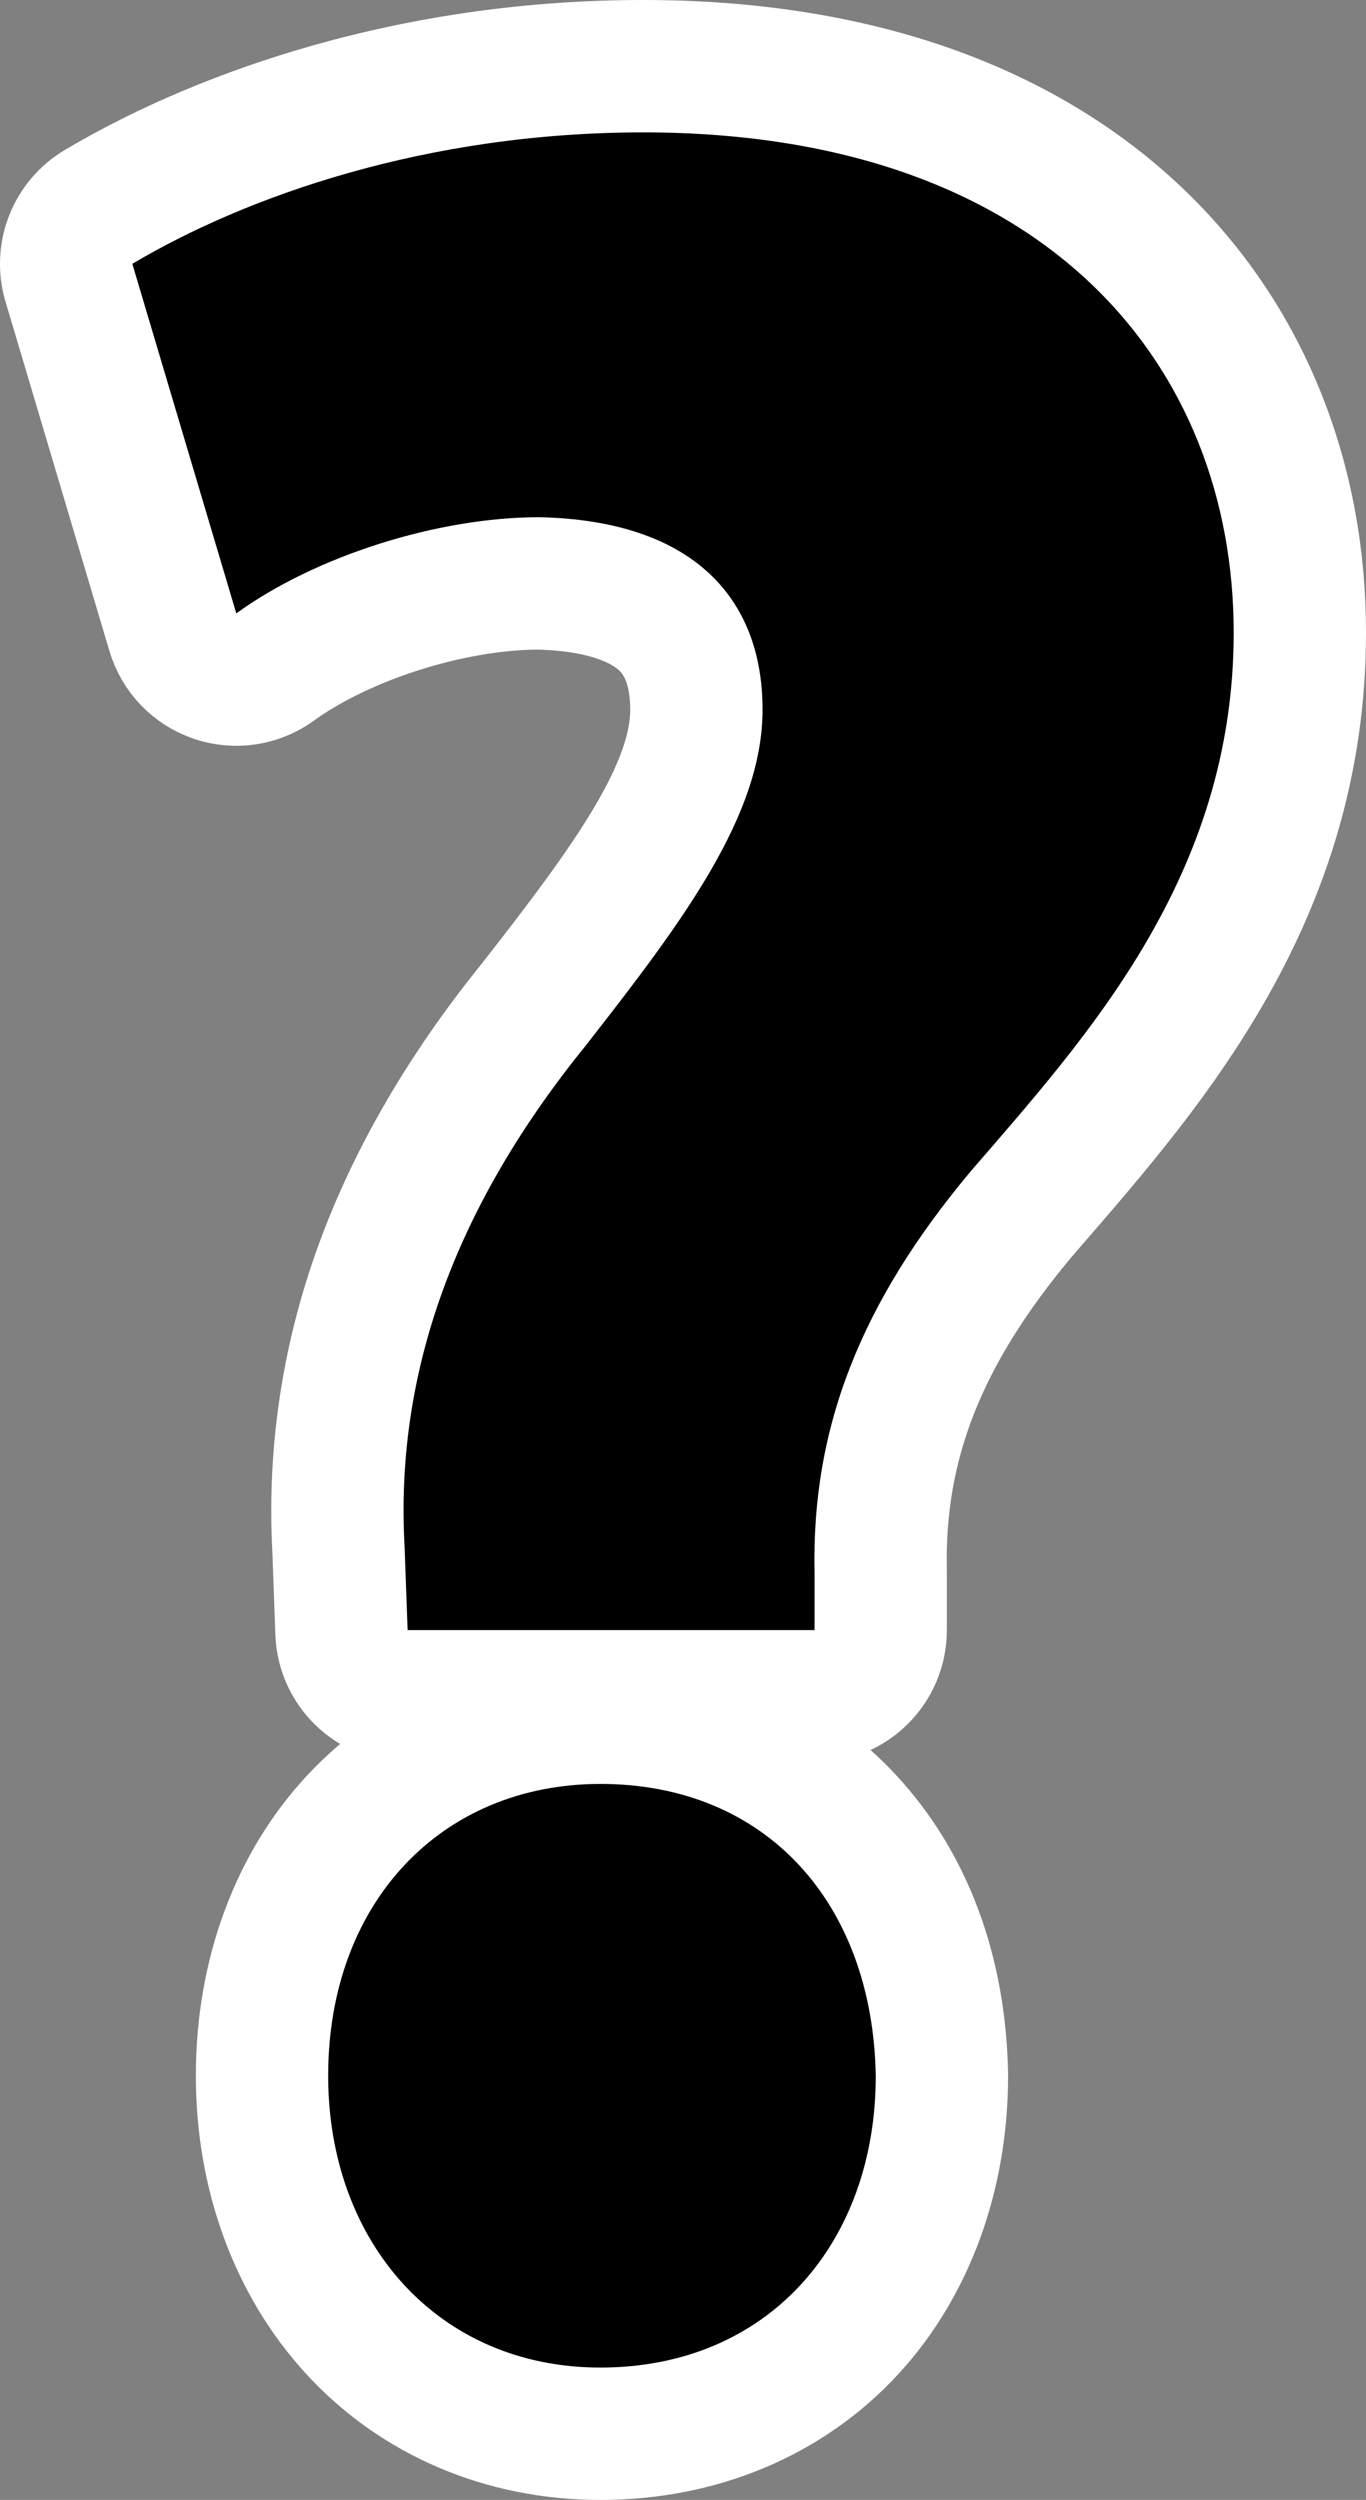 <?xml version="1.0" encoding="utf-8"?>
<!-- Generator: Adobe Illustrator 17.0.2, SVG Export Plug-In . SVG Version: 6.00 Build 0)  -->
<!DOCTYPE svg PUBLIC "-//W3C//DTD SVG 1.1//EN" "http://www.w3.org/Graphics/SVG/1.1/DTD/svg11.dtd">
<svg version="1.1" id="Layer_1" xmlns="http://www.w3.org/2000/svg" xmlns:xlink="http://www.w3.org/1999/xlink" x="0px" y="0px"
	 width="381.987px" height="698.714px" viewBox="-20 -20.001 381.987 698.714"
	 style="enable-background:new -20 -20.001 381.987 698.714;" xml:space="preserve">
<rect x="-20" y="-20.001" width="381.987" height="698.714" fill="#808080" stroke="none"/>
<style type="text/css">
	.st0{stroke:#FFFFFF;stroke-width:40;stroke-miterlimit:10;}
	.st1{fill:#FFFFFF;stroke:#FFFFFF;stroke-width:40;stroke-miterlimit:10;}
	.st2{fill:#FFFFFF;}
</style>
<g>
	<g>
		<path class="st0" d="M147.879,650.213c-49.026,0-84.609-37.87-84.609-90.047c0-25.495,8.413-48.492,23.689-64.756
			c15.335-16.325,36.979-25.316,60.945-25.316c50.179,0,84.537,36.137,85.496,89.921c0.001,0.051,0.001,0.101,0.001,0.151
			c0,53.019-35.157,90.047-85.497,90.047H147.879L147.879,650.213z M93.986,444.093c-4.574,0-8.328-3.62-8.495-8.19l-0.846-23.239
			c-2.791-50.249,14.813-99.203,52.327-145.514c27.972-35.743,47.767-63.041,47.767-88.809c0-36.442-29.369-44.746-54.047-45.285
			c-26.39,0.023-59.119,10.407-79.627,25.269c-1.47,1.065-3.22,1.617-4.988,1.617c-0.917,0-1.84-0.148-2.731-0.451
			c-2.61-0.886-4.629-2.982-5.415-5.625L8.857,56.164c-1.111-3.733,0.458-7.743,3.806-9.732
			C31.862,35.026,84.64,8.499,159.869,8.499c54.831,0,100.043,15.331,130.75,44.334c27.646,26.112,42.871,63.04,42.871,103.98
			c0,68.796-39.937,114.917-72.025,151.974l-3.576,4.134c-29.583,35.319-42.418,68.123-41.613,106.35
			c0.001,0.06,0.002,16.321,0.002,16.321c0,4.694-3.806,8.5-8.5,8.5L93.986,444.093L93.986,444.093z"/>
		<path class="st1" d="M159.868,16.999c112.941,0,165.121,65.431,165.121,139.814c0,68.136-41.065,112.955-73.575,150.598
			c-30.799,36.754-44.487,71.704-43.638,112.04v16.142H93.986l-0.849-23.318c-2.56-45.72,11.991-92.33,50.482-139.827
			c27.363-34.964,49.62-64.542,49.62-94.107c0-31.369-19.67-52.883-62.459-53.785c-28.226,0-62.446,10.757-84.703,26.886
			L17.003,53.741C48.664,34.932,99.119,16.999,159.868,16.999 M147.904,478.594c46.198,0,76.134,33.173,76.996,81.573
			c0,46.609-29.95,81.546-76.996,81.546c-0.008,0-0.018,0-0.026,0c-45.336,0-76.108-34.945-76.108-81.546
			C71.769,511.767,103.417,478.594,147.904,478.594 M159.868-0.001c-29.648,0-58.908,4.024-86.967,11.959
			C49.364,18.615,27.031,28.009,8.32,39.124c-6.697,3.978-9.833,11.999-7.612,19.465l29.074,97.701
			c1.572,5.284,5.609,9.477,10.83,11.249c1.783,0.605,3.628,0.902,5.463,0.902c3.538,0,7.037-1.104,9.977-3.235
			c19.171-13.892,49.798-23.605,74.549-23.651c16.081,0.365,28.515,4.167,35.965,10.998c6.418,5.884,9.672,14.56,9.672,25.787
			c0,23.037-19.028,49.153-45.923,83.521c-19.85,24.517-34.445,49.939-43.385,75.566c-8.565,24.554-12.191,49.998-10.778,75.628
			l0.843,23.155c0.333,9.142,7.841,16.381,16.989,16.381h113.791c9.389,0,17-7.611,17-17v-16.142c0-0.119-0.001-0.239-0.004-0.358
			c-0.758-36.005,11.454-67.057,39.59-100.666c1.165-1.349,2.341-2.707,3.526-4.075c33.014-38.125,74.1-85.573,74.1-157.539
			c0-21.091-3.748-41.128-11.14-59.556c-7.764-19.355-19.336-36.381-34.395-50.604c-15.782-14.906-35.13-26.449-57.506-34.308
			C215.623,4.153,189.017-0.001,159.868-0.001L159.868-0.001z M147.904,461.594c-26.338,0-50.182,9.943-67.141,27.998
			c-16.762,17.845-25.994,42.909-25.994,70.575c0,27.032,9.066,51.8,25.527,69.741c17.043,18.575,41.043,28.805,67.581,28.805
			c27.254,0,51.64-10.227,68.689-28.797c16.336-17.793,25.333-42.563,25.333-69.749c0-0.101-0.001-0.202-0.003-0.303
			c-0.502-28.187-9.513-52.469-26.058-70.223C198.741,471.292,175.249,461.594,147.904,461.594L147.904,461.594z"/>
	</g>
</g>
<g>
	<g>
		<path d="M147.879,650.213c-49.026,0-84.609-37.87-84.609-90.047c0-25.495,8.413-48.492,23.689-64.756
			c15.335-16.325,36.979-25.316,60.945-25.316c50.179,0,84.537,36.137,85.496,89.921c0.001,0.051,0.001,0.101,0.001,0.151
			c0,53.019-35.157,90.047-85.497,90.047H147.879L147.879,650.213z M93.986,444.093c-4.574,0-8.328-3.62-8.495-8.19l-0.846-23.239
			c-2.791-50.249,14.813-99.203,52.327-145.514c27.972-35.743,47.767-63.041,47.767-88.809c0-36.442-29.369-44.746-54.047-45.285
			c-26.39,0.023-59.119,10.407-79.627,25.269c-1.47,1.065-3.22,1.617-4.988,1.617c-0.917,0-1.84-0.148-2.731-0.451
			c-2.61-0.886-4.629-2.982-5.415-5.625L8.857,56.164c-1.111-3.733,0.458-7.743,3.806-9.732
			C31.862,35.026,84.64,8.499,159.869,8.499c54.831,0,100.043,15.331,130.75,44.334c27.646,26.112,42.871,63.04,42.871,103.98
			c0,68.796-39.937,114.917-72.025,151.974l-3.576,4.134c-29.583,35.319-42.418,68.123-41.613,106.35
			c0.001,0.06,0.002,16.321,0.002,16.321c0,4.694-3.806,8.5-8.5,8.5L93.986,444.093L93.986,444.093z"/>
		<path class="st2" d="M159.868,16.999c112.941,0,165.121,65.431,165.121,139.814c0,68.136-41.065,112.955-73.575,150.598
			c-30.799,36.754-44.487,71.704-43.638,112.04v16.142H93.986l-0.849-23.318c-2.56-45.72,11.991-92.33,50.482-139.827
			c27.363-34.964,49.62-64.542,49.62-94.107c0-31.369-19.67-52.883-62.459-53.785c-28.226,0-62.446,10.757-84.703,26.886
			L17.003,53.741C48.664,34.932,99.119,16.999,159.868,16.999 M147.904,478.594c46.198,0,76.134,33.173,76.996,81.573
			c0,46.609-29.95,81.546-76.996,81.546c-0.008,0-0.018,0-0.026,0c-45.336,0-76.108-34.945-76.108-81.546
			C71.769,511.767,103.417,478.594,147.904,478.594 M159.868-0.001c-29.648,0-58.908,4.024-86.967,11.959
			C49.364,18.615,27.031,28.009,8.32,39.124c-6.697,3.978-9.833,11.999-7.612,19.465l29.074,97.701
			c1.572,5.284,5.609,9.477,10.83,11.249c1.783,0.605,3.628,0.902,5.463,0.902c3.538,0,7.037-1.104,9.977-3.235
			c19.171-13.892,49.798-23.605,74.549-23.651c16.081,0.365,28.515,4.167,35.965,10.998c6.418,5.884,9.672,14.56,9.672,25.787
			c0,23.037-19.028,49.153-45.923,83.521c-19.85,24.517-34.445,49.939-43.385,75.566c-8.565,24.554-12.191,49.998-10.778,75.628
			l0.843,23.155c0.333,9.142,7.841,16.381,16.989,16.381h113.791c9.389,0,17-7.611,17-17v-16.142c0-0.119-0.001-0.239-0.004-0.358
			c-0.758-36.005,11.454-67.057,39.59-100.666c1.165-1.349,2.341-2.707,3.526-4.075c33.014-38.125,74.1-85.573,74.1-157.539
			c0-21.091-3.748-41.128-11.14-59.556c-7.764-19.355-19.336-36.381-34.395-50.604c-15.782-14.906-35.13-26.449-57.506-34.308
			C215.623,4.153,189.017-0.001,159.868-0.001L159.868-0.001z M147.904,461.594c-26.338,0-50.182,9.943-67.141,27.998
			c-16.762,17.845-25.994,42.909-25.994,70.575c0,27.032,9.066,51.8,25.527,69.741c17.043,18.575,41.043,28.805,67.581,28.805
			c27.254,0,51.64-10.227,68.689-28.797c16.336-17.793,25.333-42.563,25.333-69.749c0-0.101-0.001-0.202-0.003-0.303
			c-0.502-28.187-9.513-52.469-26.058-70.223C198.741,471.292,175.249,461.594,147.904,461.594L147.904,461.594z"/>
	</g>
</g>
</svg>
